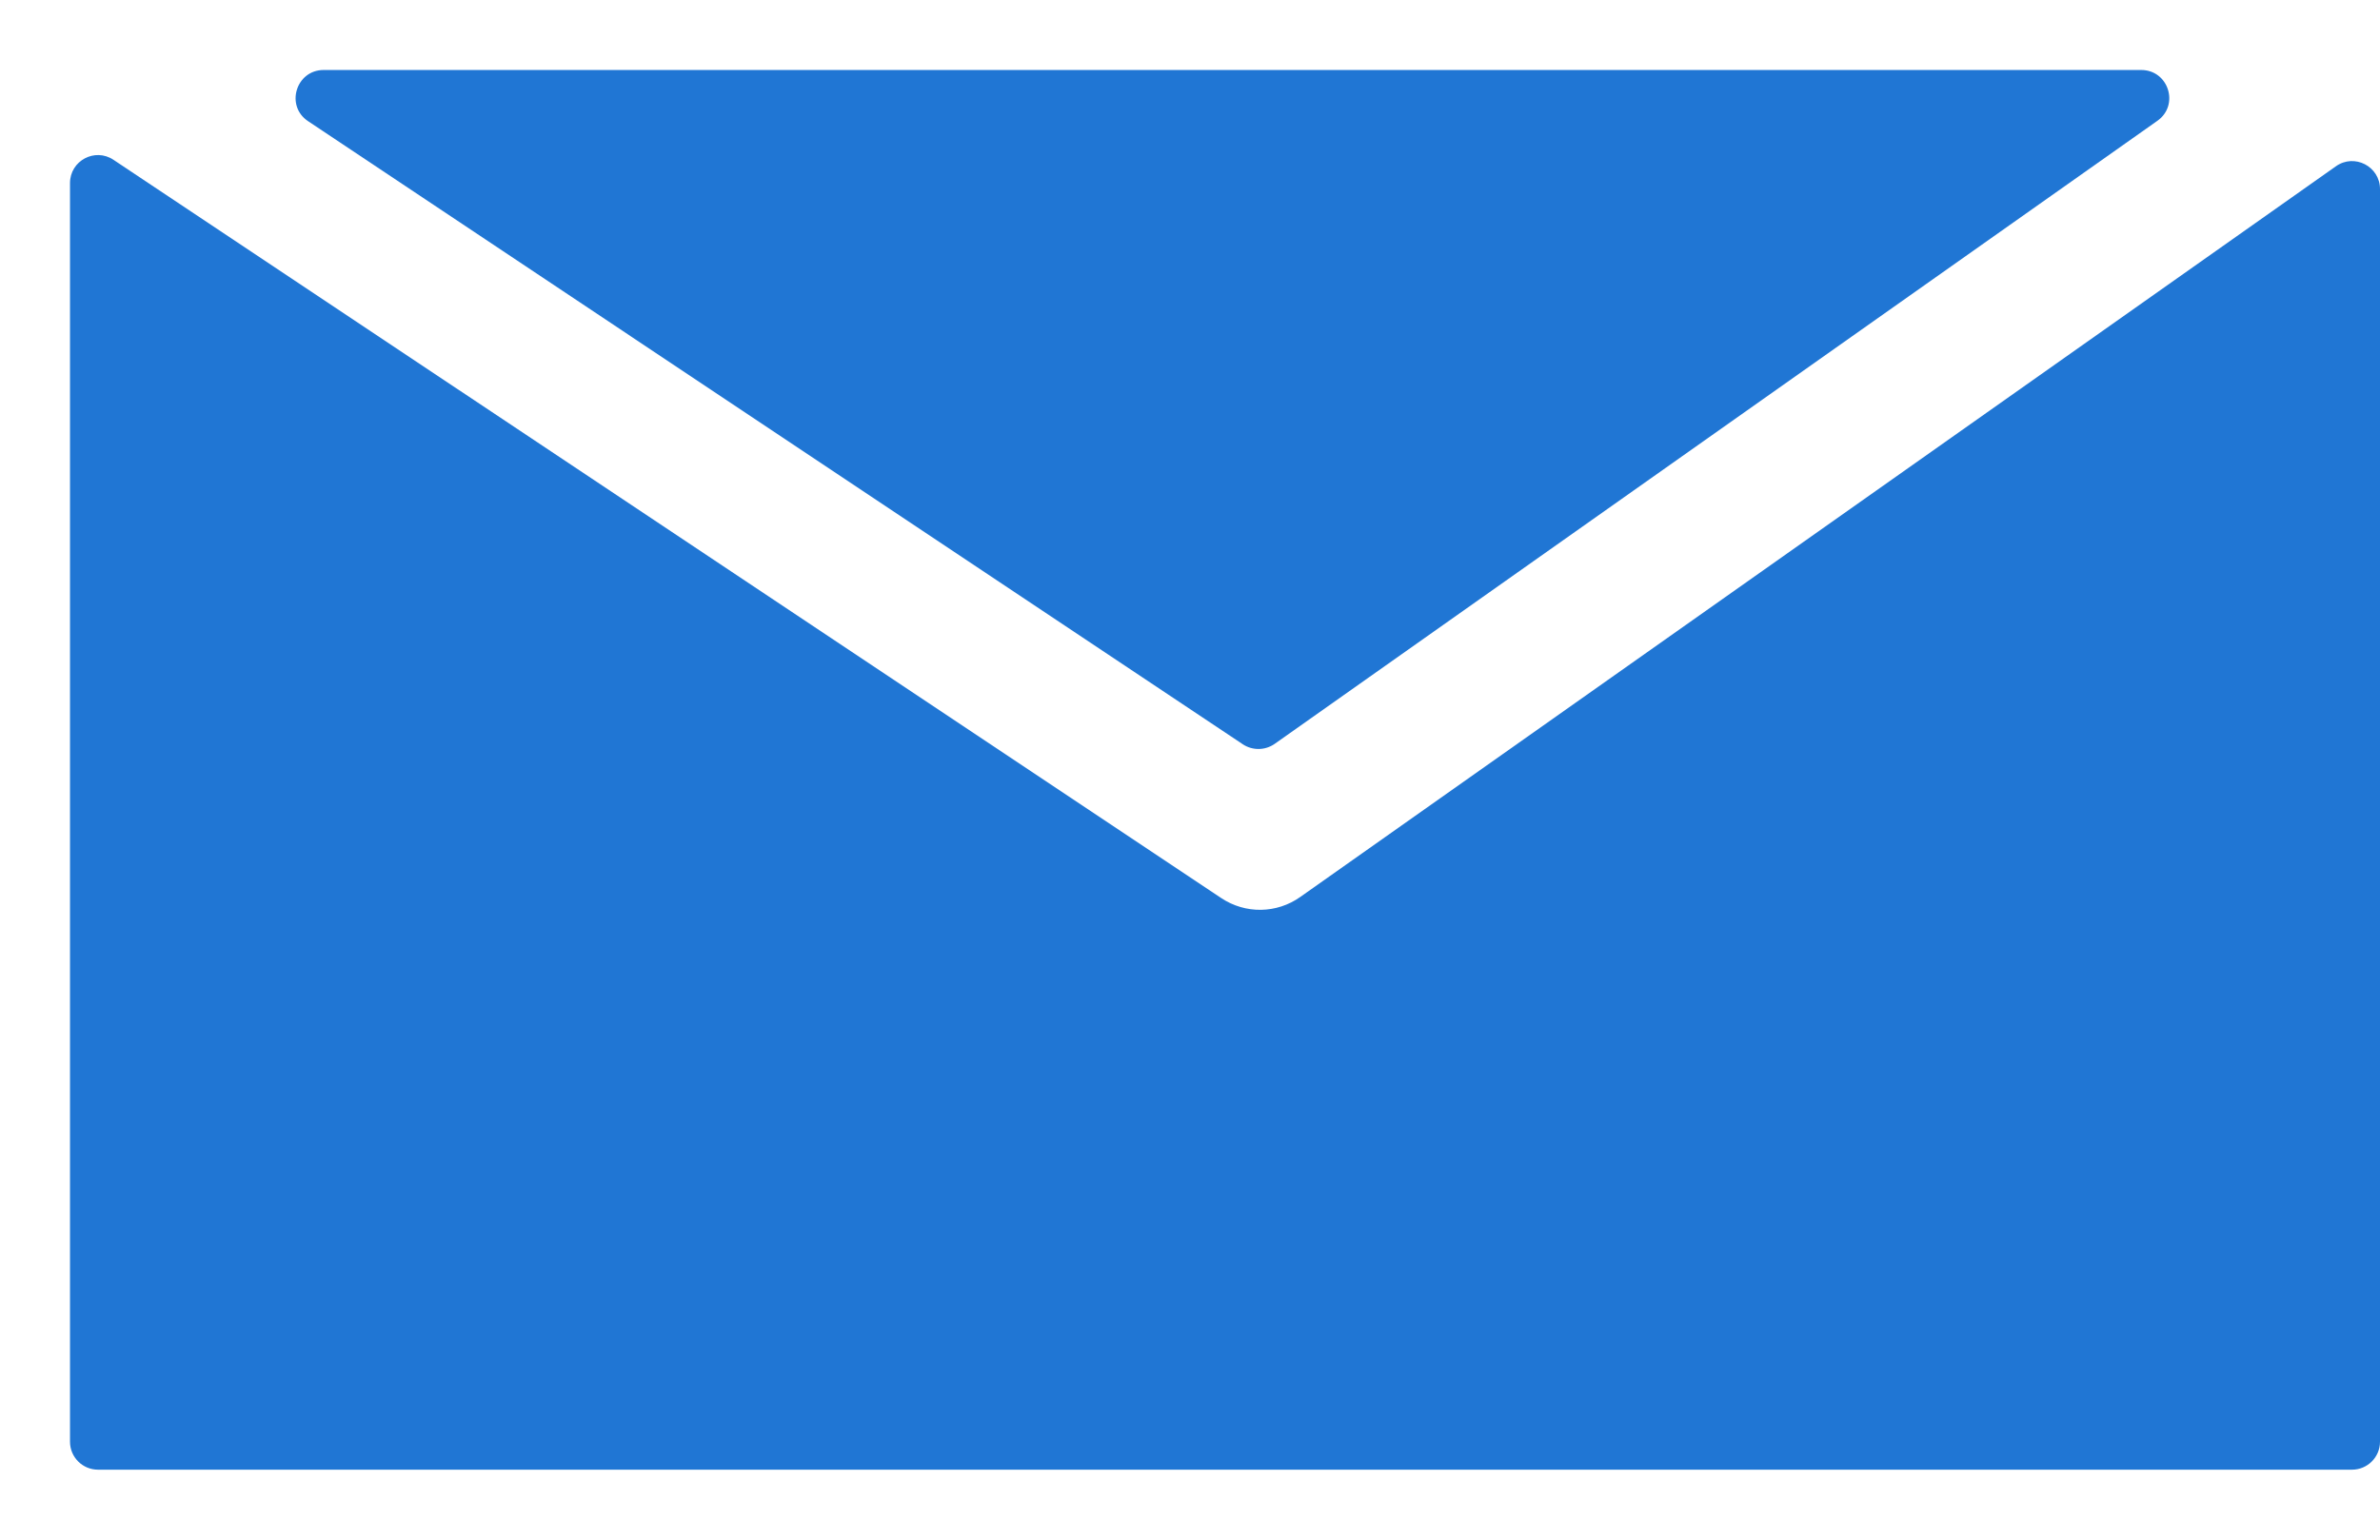 <svg width="17" height="11" viewBox="0 0 17 11" fill="none" xmlns="http://www.w3.org/2000/svg">
<path d="M9.104 5.315C9.036 5.362 8.947 5.363 8.878 5.318L2.201 0.866C2.036 0.757 2.114 0.5 2.312 0.5H15.294C15.49 0.5 15.569 0.751 15.41 0.863L9.104 5.315Z" fill="#2076D4"/>
<path d="M9.288 6.408L16.685 1.188C16.817 1.094 17 1.189 17 1.351V10.3C17 10.411 16.91 10.5 16.8 10.5H0.7C0.59 10.5 0.5 10.411 0.5 10.3V1.308C0.5 1.148 0.678 1.053 0.811 1.142L8.723 6.416C8.895 6.531 9.119 6.528 9.288 6.408Z" fill="#2076D4"/>
</svg>
